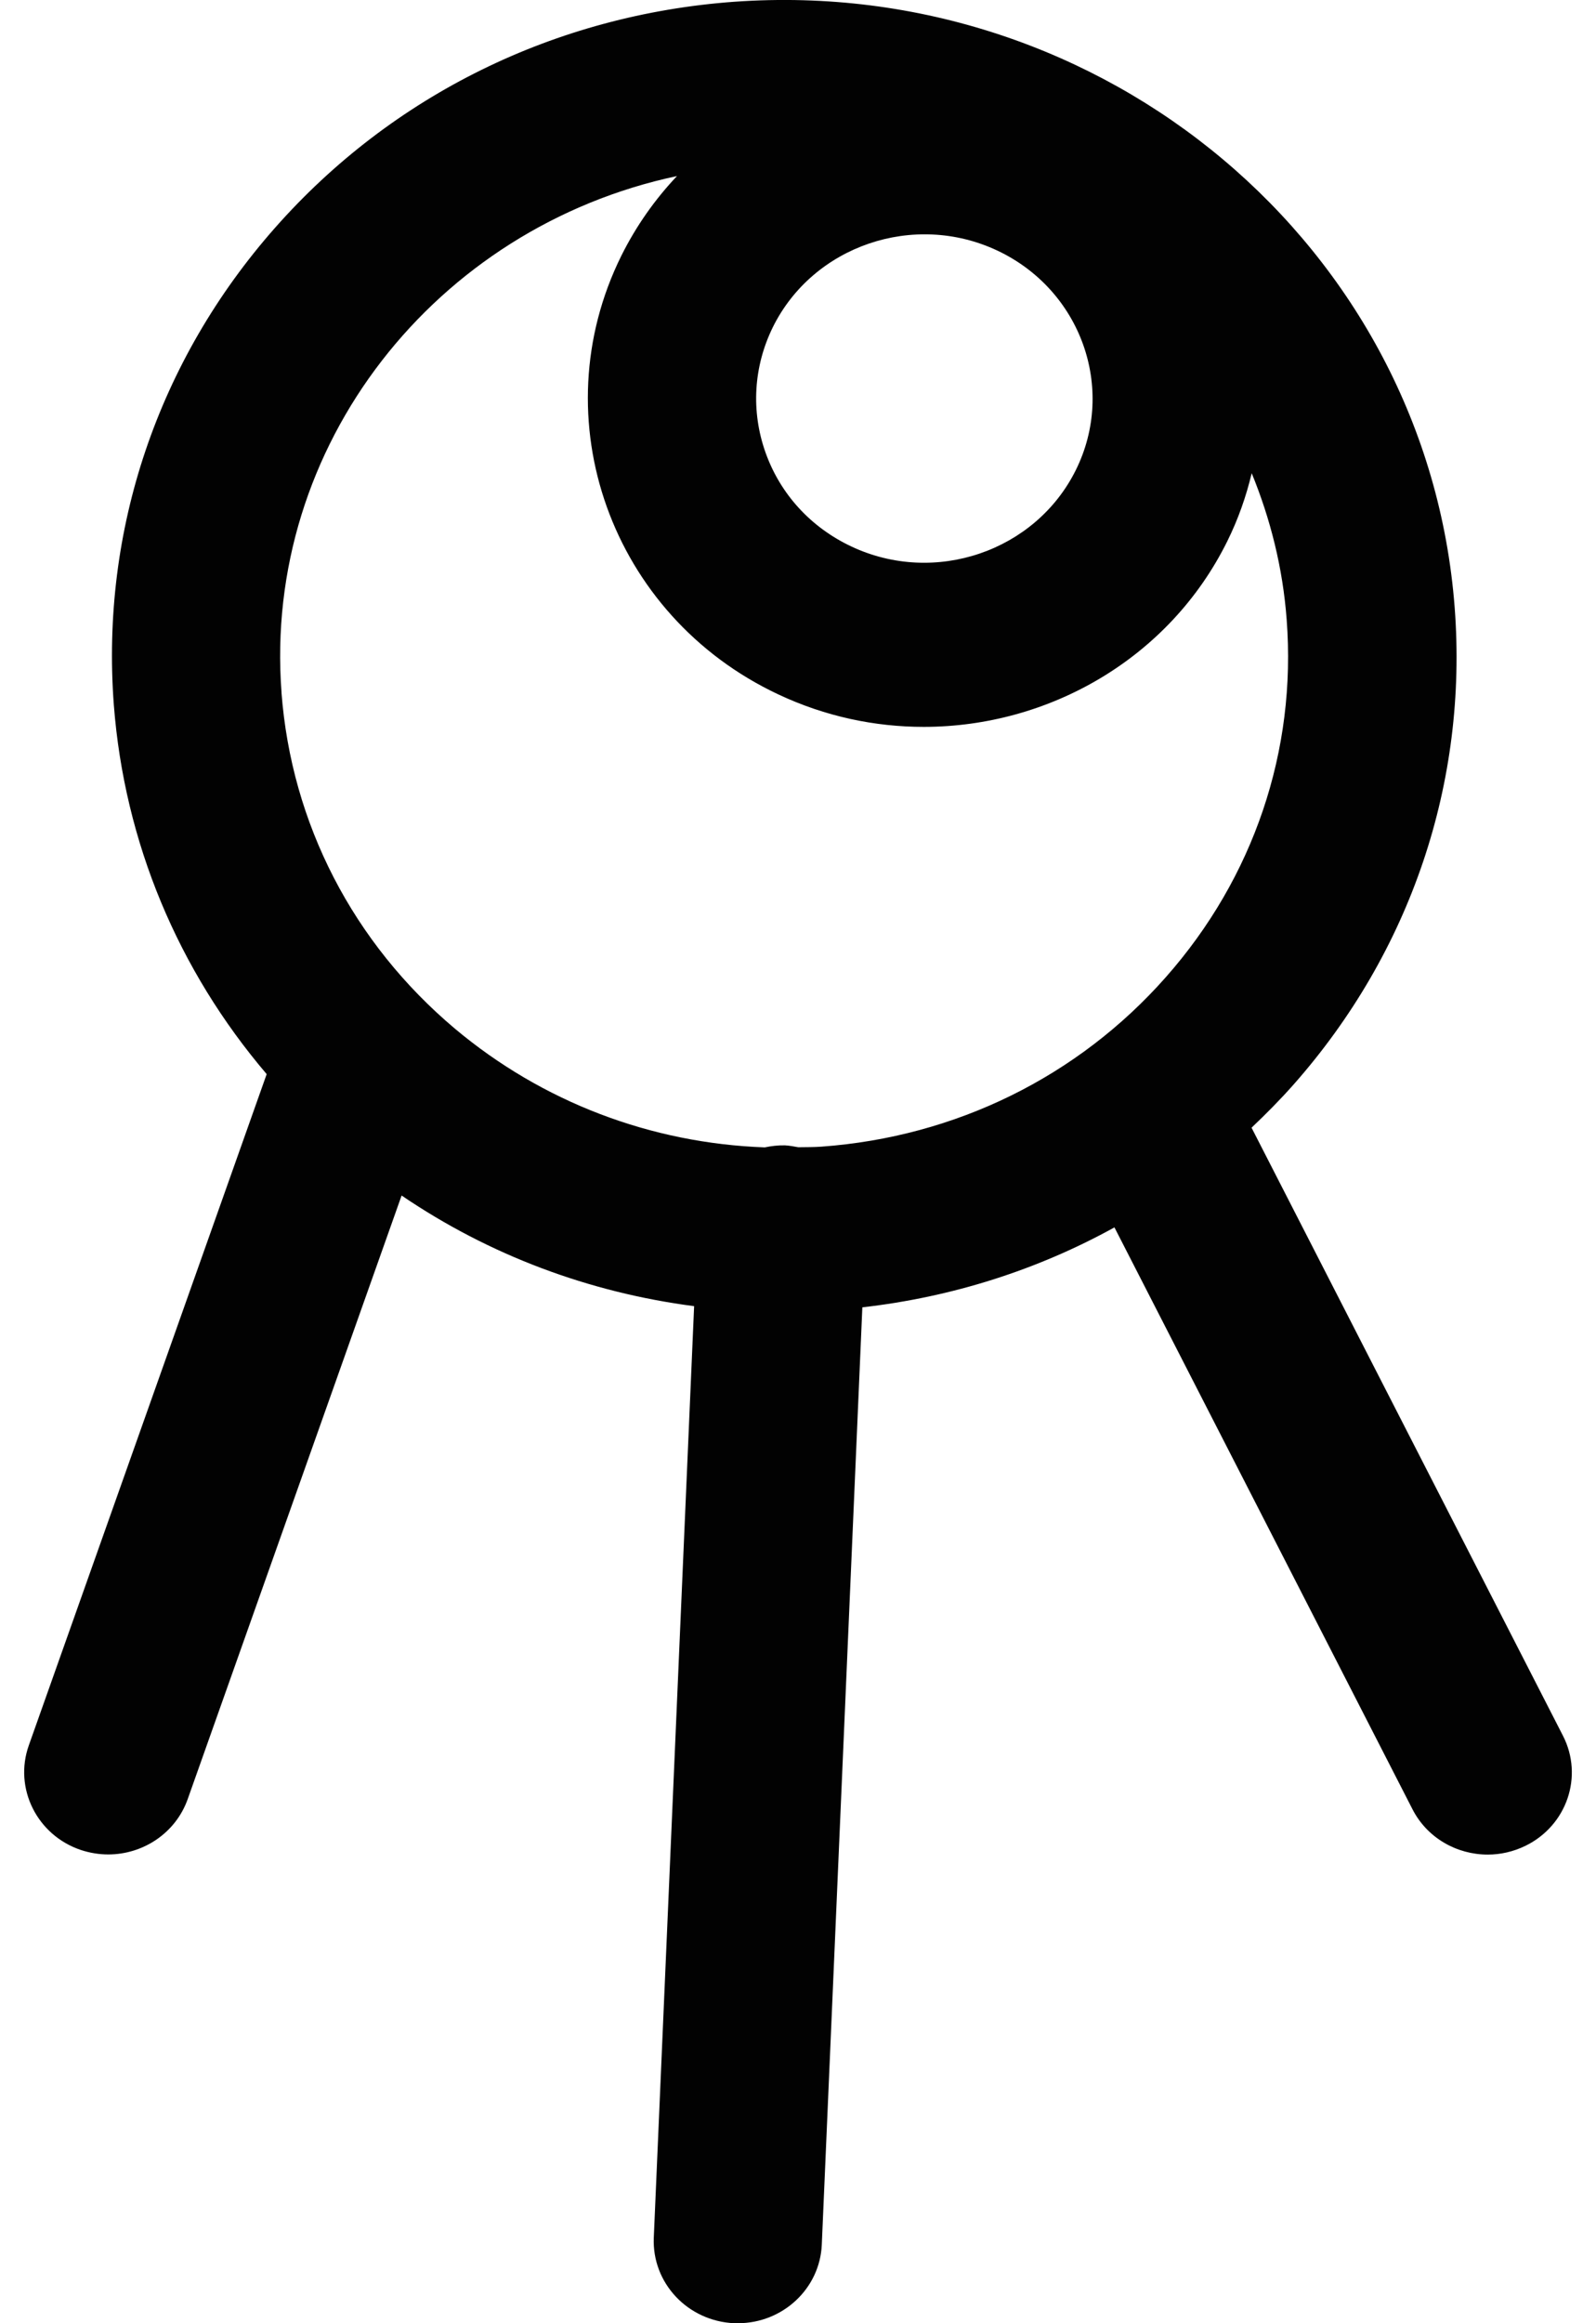 <svg width="22" height="32" viewBox="0 0 22 32" fill="none" xmlns="http://www.w3.org/2000/svg">
<path d="M21.544 23.907L17.252 15.533C17.451 15.344 17.646 15.148 17.83 14.94C19.447 13.111 20.235 10.777 20.052 8.369C19.673 3.397 15.224 -0.339 10.124 0.024C7.655 0.203 5.406 1.309 3.791 3.138C2.176 4.967 1.387 7.301 1.569 9.709C1.715 11.604 2.455 13.363 3.676 14.795L0.397 24.041C0.188 24.631 0.509 25.277 1.113 25.481C1.24 25.523 1.368 25.543 1.492 25.543C1.973 25.543 2.421 25.249 2.587 24.782L5.536 16.467C6.745 17.289 8.121 17.803 9.568 17.991L9.012 30.822C8.986 31.447 9.481 31.972 10.122 32C10.139 32 10.156 32 10.171 32C10.789 32 11.302 31.524 11.328 30.917L11.887 18.007C13.127 17.866 14.301 17.491 15.362 16.906L19.47 24.92C19.673 25.317 20.082 25.545 20.508 25.545C20.683 25.545 20.858 25.506 21.026 25.425C21.599 25.146 21.831 24.466 21.544 23.907ZM10.653 4.507C11.209 3.384 12.598 2.91 13.749 3.452C14.9 3.995 15.386 5.349 14.831 6.472C14.275 7.595 12.886 8.069 11.735 7.527C11.177 7.264 10.757 6.807 10.553 6.235C10.35 5.665 10.386 5.051 10.653 4.507ZM3.881 9.542C3.621 6.136 6.005 3.131 9.332 2.425C9.029 2.745 8.769 3.112 8.564 3.524C7.452 5.77 8.422 8.481 10.727 9.564C11.375 9.869 12.059 10.012 12.733 10.012C14.459 10.012 16.119 9.069 16.918 7.454C17.069 7.149 17.178 6.836 17.254 6.518C17.512 7.147 17.683 7.823 17.736 8.534C17.874 10.339 17.282 12.089 16.07 13.46C14.859 14.831 13.172 15.66 11.322 15.794C11.215 15.802 11.109 15.8 11.004 15.802C10.944 15.791 10.885 15.78 10.821 15.776C10.725 15.774 10.633 15.785 10.542 15.804C8.974 15.747 7.48 15.182 6.272 14.17C4.867 12.988 4.017 11.343 3.88 9.538L3.881 9.542Z" fill="#020202"/>
</svg>
